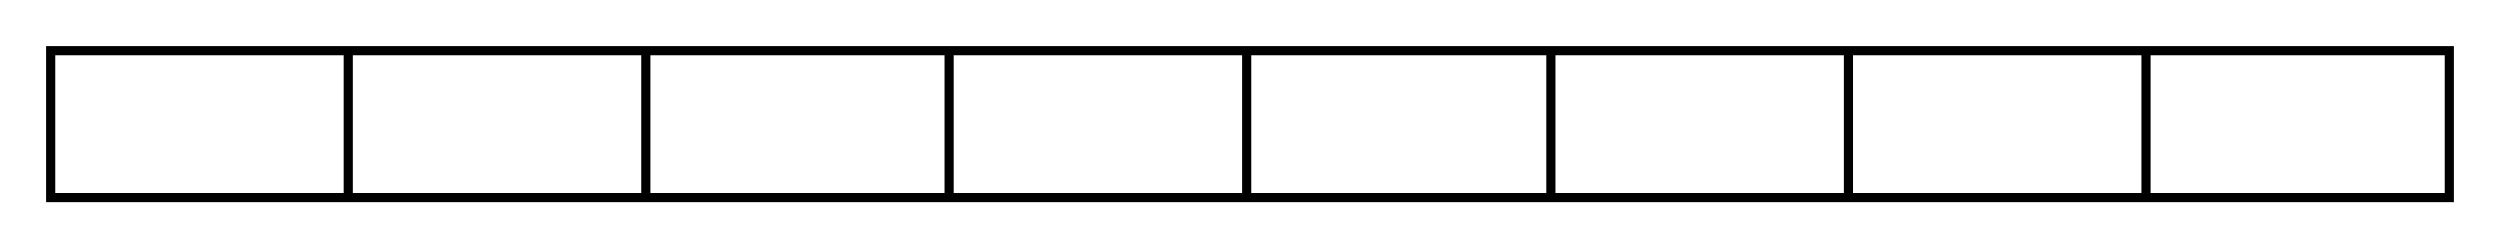 <?xml version="1.0" encoding="UTF-8" standalone="no"?>
<!-- Created with Inkscape (http://www.inkscape.org/) -->

<svg
   xmlns:dc="http://purl.org/dc/elements/1.1/"
   xmlns:cc="http://creativecommons.org/ns#"
   xmlns:rdf="http://www.w3.org/1999/02/22-rdf-syntax-ns#"
   xmlns:svg="http://www.w3.org/2000/svg"
   xmlns="http://www.w3.org/2000/svg"
   xmlns:sodipodi="http://sodipodi.sourceforge.net/DTD/sodipodi-0.dtd"
   xmlns:inkscape="http://www.inkscape.org/namespaces/inkscape"
   width="542.199"
   height="53.844"
   id="svg5097"
   version="1.1"
   inkscape:version="0.48.4 r9939"
   sodipodi:docname="sixteen-byte-ints.svg">
  <defs
     id="defs5099" />
  <sodipodi:namedview
     id="base"
     pagecolor="#ffffff"
     bordercolor="#666666"
     borderopacity="1.0"
     inkscape:pageopacity="0.0"
     inkscape:pageshadow="2"
     inkscape:zoom="1.979899"
     inkscape:cx="273.78135"
     inkscape:cy="23.652844"
     inkscape:document-units="px"
     inkscape:current-layer="layer1"
     showgrid="false"
     inkscape:window-width="1600"
     inkscape:window-height="819"
     inkscape:window-x="0"
     inkscape:window-y="24"
     inkscape:window-maximized="1"
     fit-margin-top="10"
     fit-margin-left="10"
     fit-margin-right="10"
     fit-margin-bottom="10" />
  <g
     inkscape:label="Layer 1"
     inkscape:groupmode="layer"
     id="layer1"
     transform="translate(-3.406,-488.268)">
    <path
       id="path105"
       style="fill:none;stroke:#000000;stroke-width:1.985;stroke-linecap:butt;stroke-linejoin:miter;stroke-miterlimit:10;stroke-opacity:1;stroke-dasharray:none"
       d="m 209.25,531.119 64.537,0 0,-31.858 -64.537,0 m 0,31.858 0,-31.858 m 259.584,31.858 65.778,0 0,-31.858 -65.778,0 m 0,31.858 0,-31.858 m -64.537,0 64.537,0 m 0,31.858 0,-31.858 m -64.537,31.858 64.537,0 m -64.537,0 0,-31.858 m -260.825,0 65.778,0 m 0,31.858 0,-31.858 m -65.778,31.858 65.778,0 m -65.778,0 0,-31.858 m 130.51,0 65.778,0 m 0,31.858 0,-31.858 m -65.778,31.858 65.778,0 m 0,-31.858 64.537,0 m 0,31.858 0,-31.858 m -64.537,31.858 64.537,0 m -64.537,0 0,-31.858 m -260.825,31.858 0,-31.858 m 0,31.858 -64.537,0 0,-31.858 64.537,0 m 0,0 64.537,0 m 0,31.858 0,-31.858 m -64.537,31.858 64.537,0 m -64.537,0 0,-31.858"
       inkscape:connector-curvature="0"
       sodipodi:nodetypes="cccccccccccccccccccccccccccccccccccccccccccccccccccccccc" />
  </g>
</svg>
